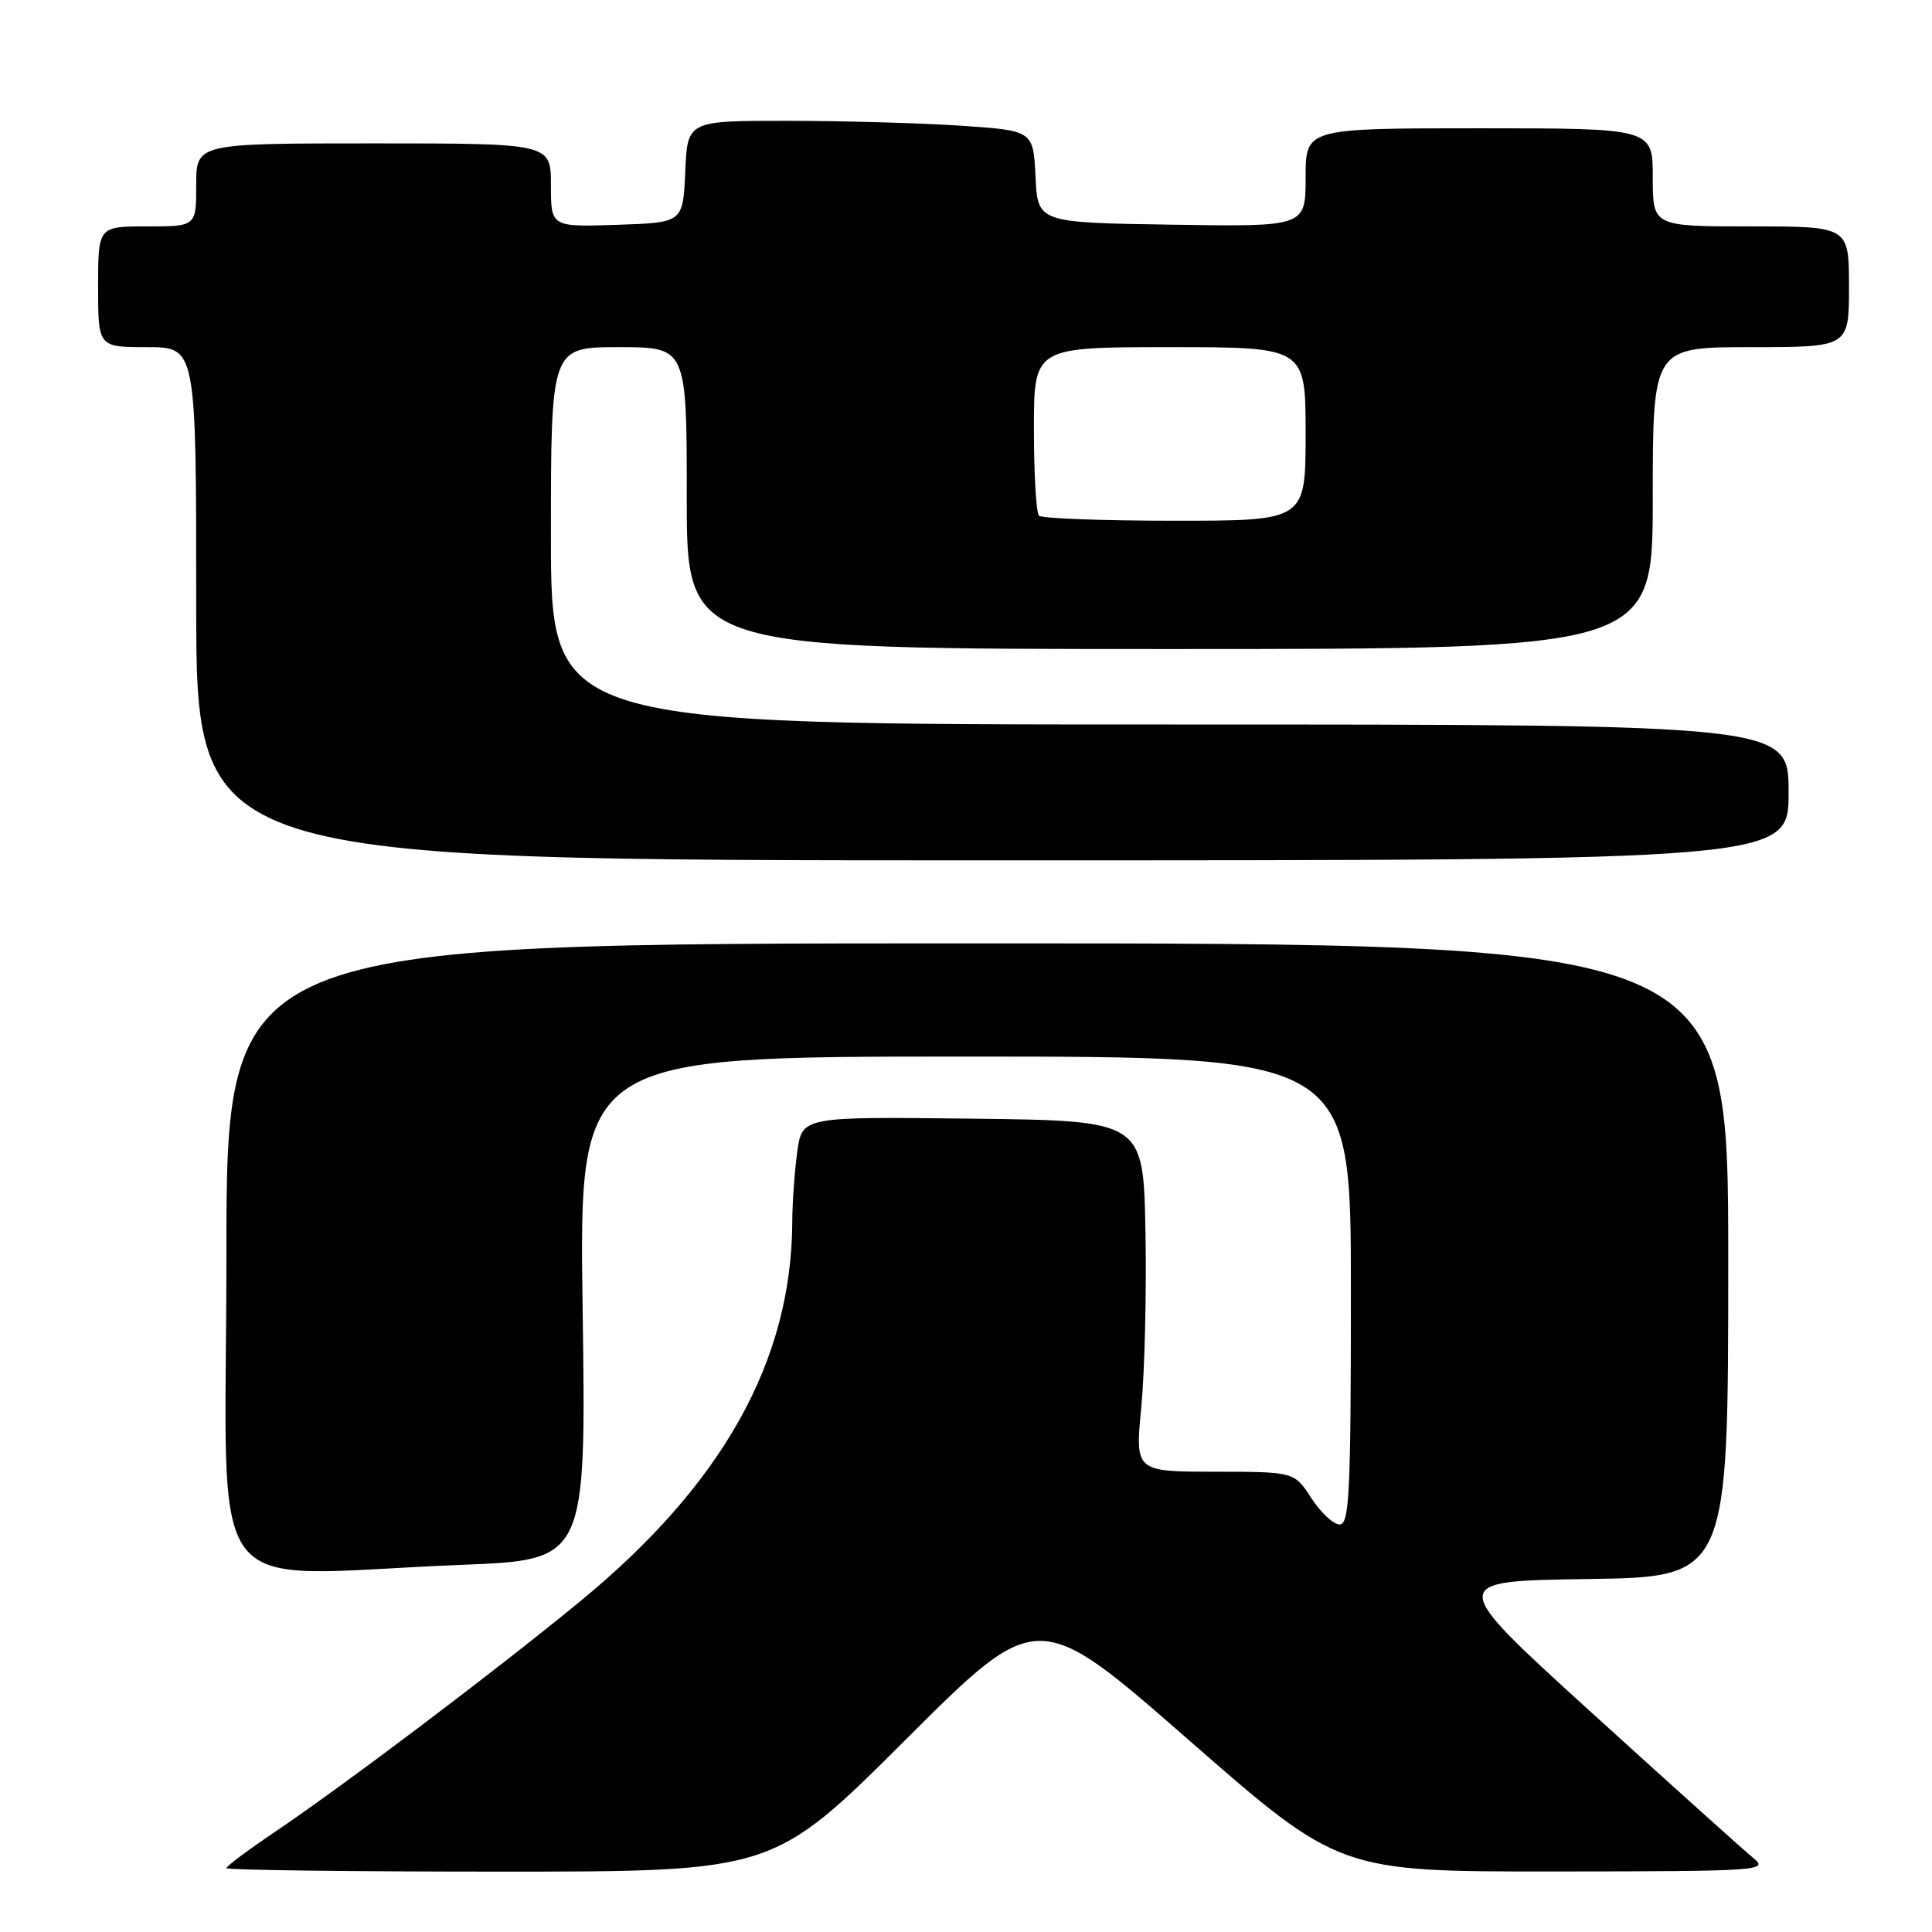 <?xml version="1.0" encoding="UTF-8" standalone="no"?>
<!DOCTYPE svg PUBLIC "-//W3C//DTD SVG 1.1//EN" "http://www.w3.org/Graphics/SVG/1.1/DTD/svg11.dtd" >
<svg xmlns="http://www.w3.org/2000/svg" xmlns:xlink="http://www.w3.org/1999/xlink" version="1.1" viewBox="0 0 256 256">
 <g >
 <path fill="currentColor"
d=" M 119.99 230.53 C 137.50 213.06 137.50 213.06 157.48 230.53 C 177.46 248.00 177.46 248.00 205.98 247.98 C 233.16 247.96 234.40 247.87 232.36 246.23 C 231.19 245.28 221.56 236.62 210.97 227.00 C 191.72 209.50 191.72 209.50 210.36 209.23 C 229.00 208.96 229.00 208.96 229.00 166.98 C 229.00 125.00 229.00 125.00 129.50 125.00 C 30.00 125.00 30.00 125.00 30.00 166.50 C 30.00 213.71 26.20 208.73 61.17 207.35 C 77.67 206.70 77.67 206.70 77.20 173.35 C 76.73 140.00 76.73 140.00 127.86 140.00 C 179.00 140.00 179.00 140.00 179.00 171.00 C 179.00 197.80 178.80 202.00 177.51 202.00 C 176.69 202.00 175.00 200.43 173.76 198.51 C 171.50 195.02 171.50 195.02 160.95 195.01 C 150.40 195.00 150.40 195.00 151.23 186.41 C 151.68 181.69 151.93 171.22 151.78 163.16 C 151.50 148.50 151.50 148.50 128.89 148.23 C 106.28 147.96 106.28 147.96 105.64 152.62 C 105.29 155.18 104.99 159.35 104.98 161.89 C 104.91 180.34 95.74 196.72 76.77 212.27 C 65.21 221.75 45.65 236.51 36.25 242.86 C 32.81 245.18 30.00 247.28 30.00 247.54 C 30.00 247.79 46.31 248.00 66.24 248.00 C 102.48 248.00 102.48 248.00 119.99 230.53 Z  M 237.00 105.00 C 237.00 96.00 237.00 96.00 155.00 96.00 C 73.00 96.00 73.00 96.00 73.00 71.00 C 73.00 46.00 73.00 46.00 82.00 46.00 C 91.00 46.00 91.00 46.00 91.00 66.00 C 91.00 86.00 91.00 86.00 155.00 86.00 C 219.00 86.00 219.00 86.00 219.00 66.00 C 219.00 46.00 219.00 46.00 232.00 46.00 C 245.00 46.00 245.00 46.00 245.00 38.00 C 245.00 30.00 245.00 30.00 232.00 30.00 C 219.00 30.00 219.00 30.00 219.00 23.50 C 219.00 17.00 219.00 17.00 196.00 17.00 C 173.00 17.00 173.00 17.00 173.00 23.52 C 173.00 30.05 173.00 30.05 155.25 29.77 C 137.50 29.50 137.50 29.50 137.21 23.40 C 136.91 17.30 136.91 17.30 127.21 16.65 C 121.87 16.30 111.56 16.01 104.30 16.01 C 91.09 16.00 91.09 16.00 90.80 22.75 C 90.50 29.50 90.50 29.50 81.75 29.79 C 73.00 30.08 73.00 30.08 73.00 24.54 C 73.00 19.00 73.00 19.00 49.50 19.00 C 26.00 19.00 26.00 19.00 26.00 24.50 C 26.00 30.00 26.00 30.00 19.50 30.00 C 13.00 30.00 13.00 30.00 13.00 38.00 C 13.00 46.00 13.00 46.00 19.50 46.00 C 26.00 46.00 26.00 46.00 26.00 80.00 C 26.00 114.00 26.00 114.00 131.50 114.00 C 237.00 114.00 237.00 114.00 237.00 105.00 Z  M 137.67 68.33 C 137.30 67.97 137.00 62.79 137.00 56.83 C 137.00 46.00 137.00 46.00 155.00 46.00 C 173.00 46.00 173.00 46.00 173.00 57.50 C 173.00 69.00 173.00 69.00 155.67 69.00 C 146.13 69.00 138.03 68.70 137.67 68.33 Z "/>
</g>
</svg>